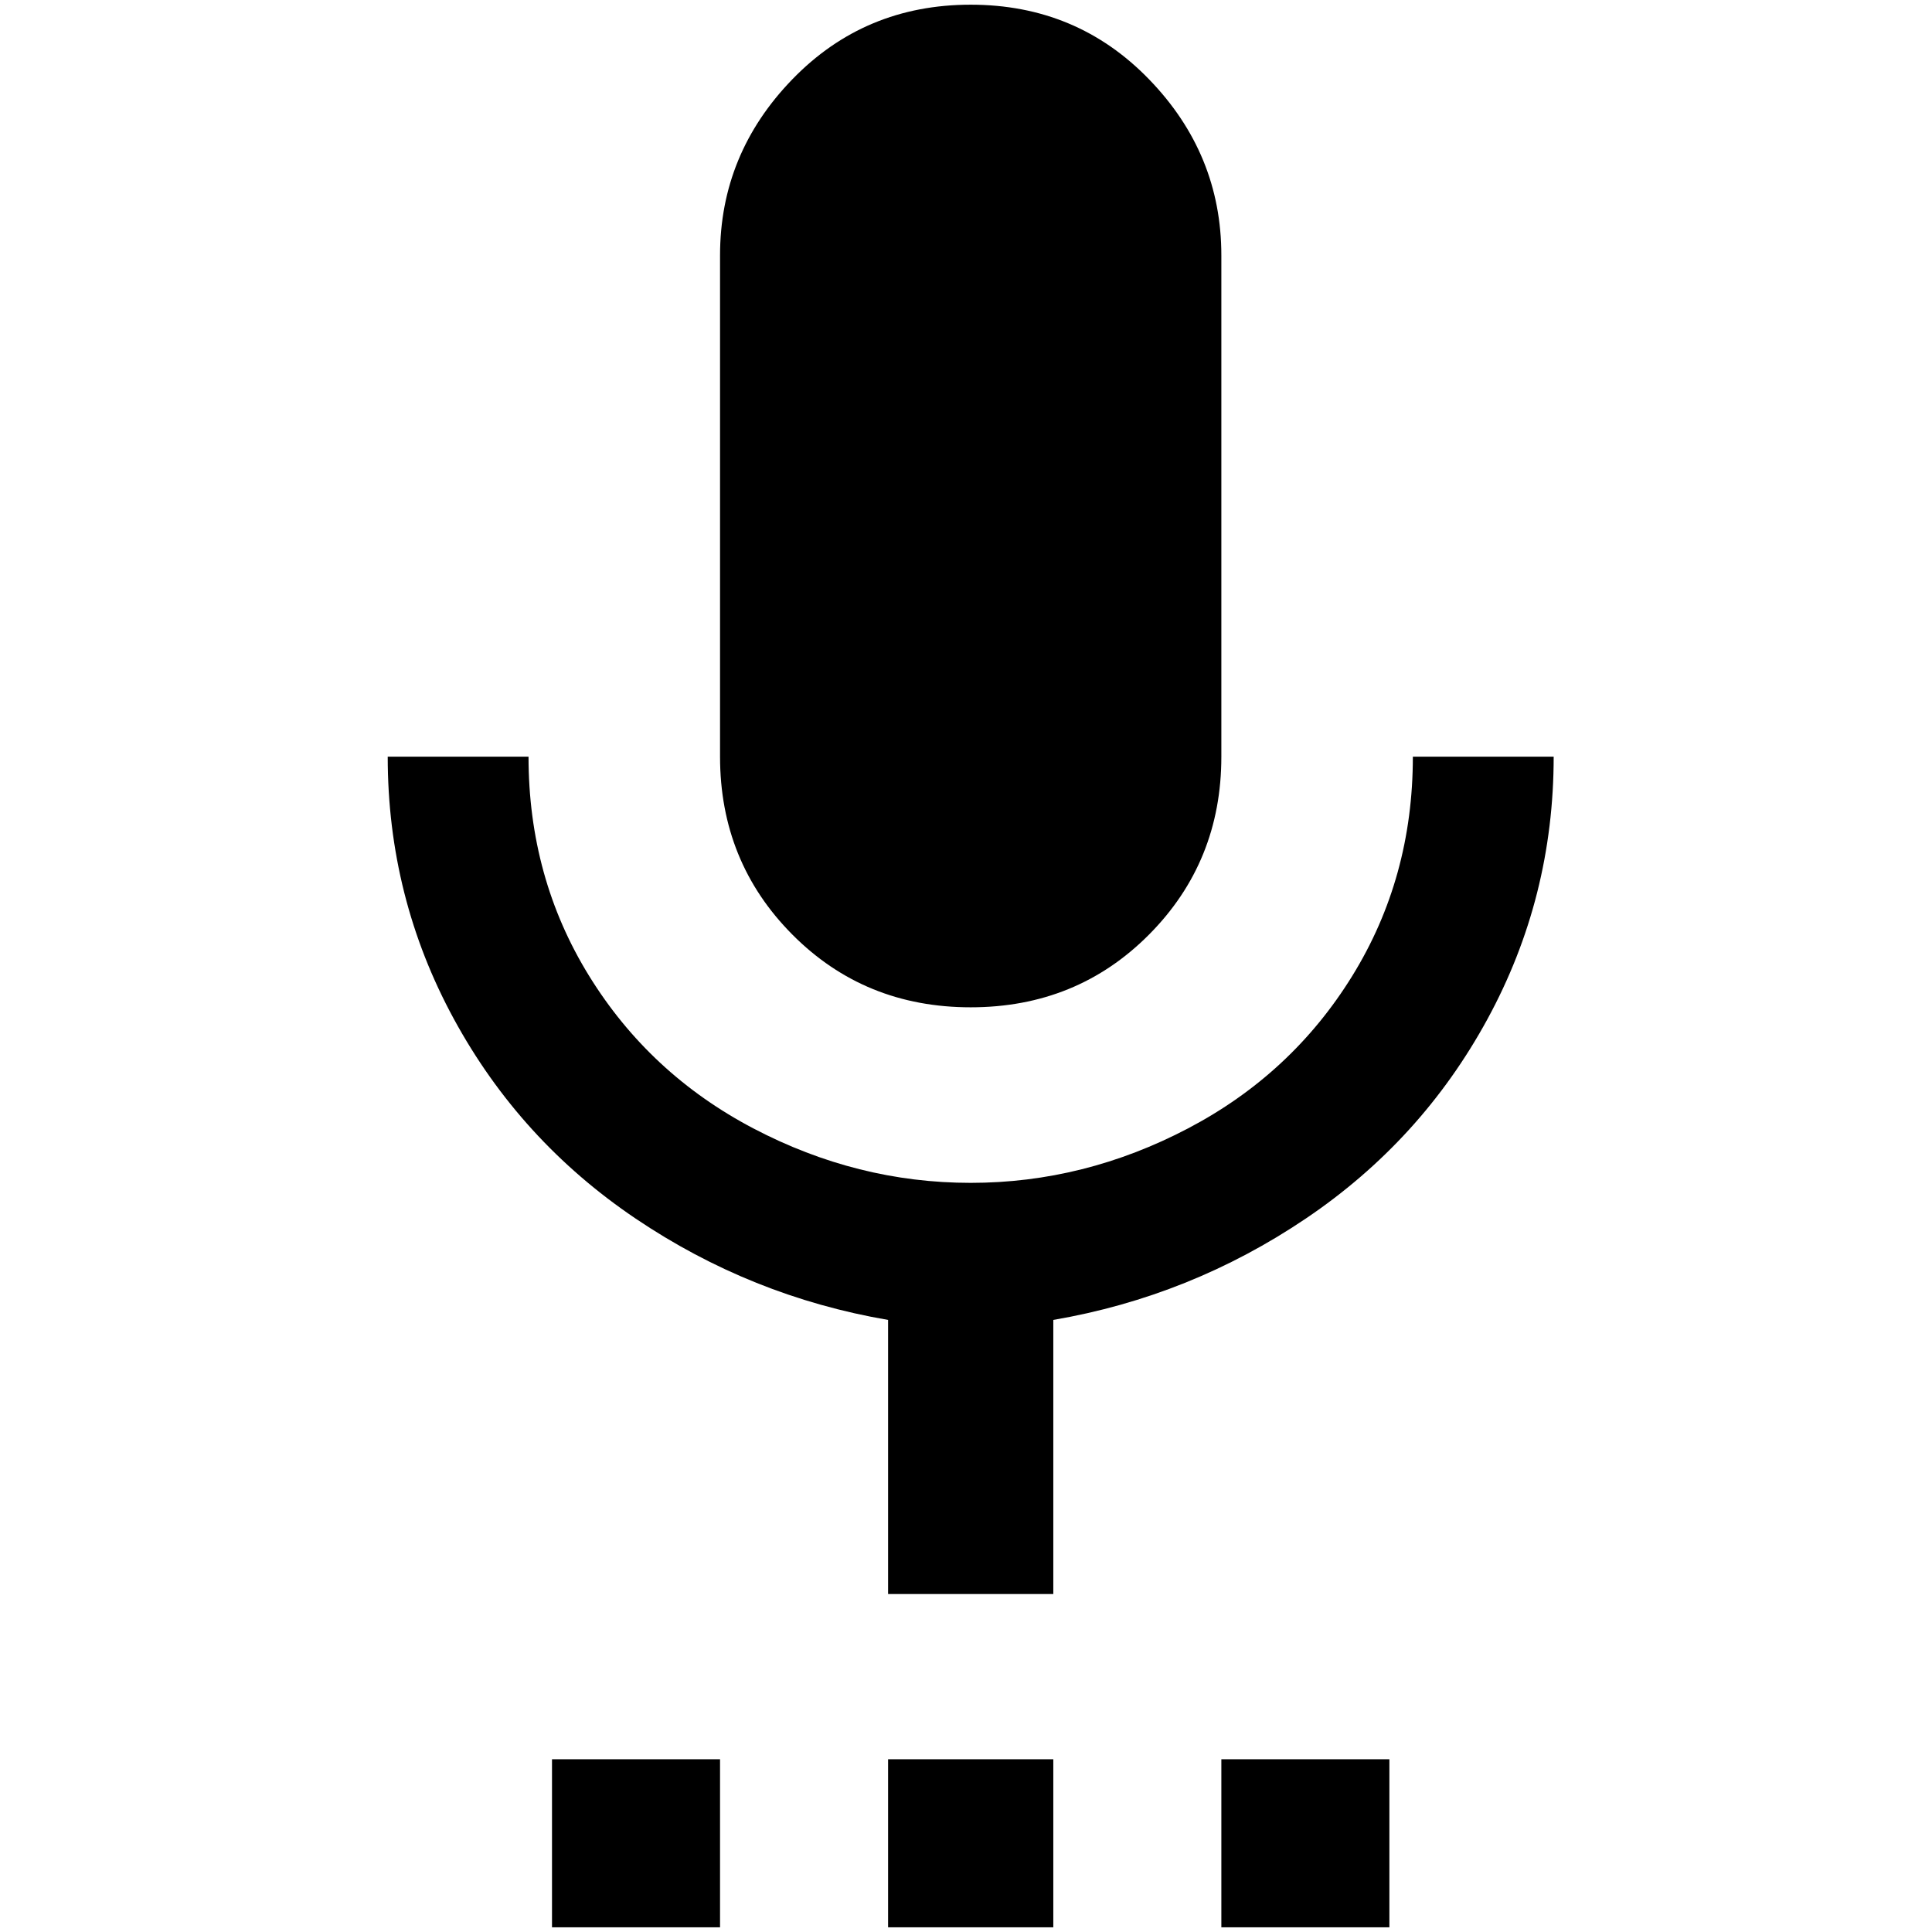 <?xml version="1.0" standalone="no"?>
<!DOCTYPE svg PUBLIC "-//W3C//DTD SVG 1.1//EN" "http://www.w3.org/Graphics/SVG/1.1/DTD/svg11.dtd" >
<svg xmlns="http://www.w3.org/2000/svg" xmlns:xlink="http://www.w3.org/1999/xlink" version="1.1" width="2048" height="2048" viewBox="-10 0 2058 2048">
   <path fill="currentColor"
d="M1645 801h-150q0 129 -64.5 233.5t-175 162.5t-231.5 58t-231.5 -58t-175 -162.5t-64.5 -233.5h-150q0 150 70.5 279.5t193.5 212.5t269 108v292h176v-292q146 -25 269 -108t193.5 -212.5t70.5 -279.5zM1291 2048h179v-179h-179v179zM936 2048h176v-179h-176v179z
M1024 1068q113 0 190 -77.5t77 -189.5v-534q0 -108 -77 -187.5t-190 -79.5t-190 79.5t-77 187.5v534q0 112 77 189.5t190 77.5zM578 2048h179v-179h-179v179z" />
</svg>

